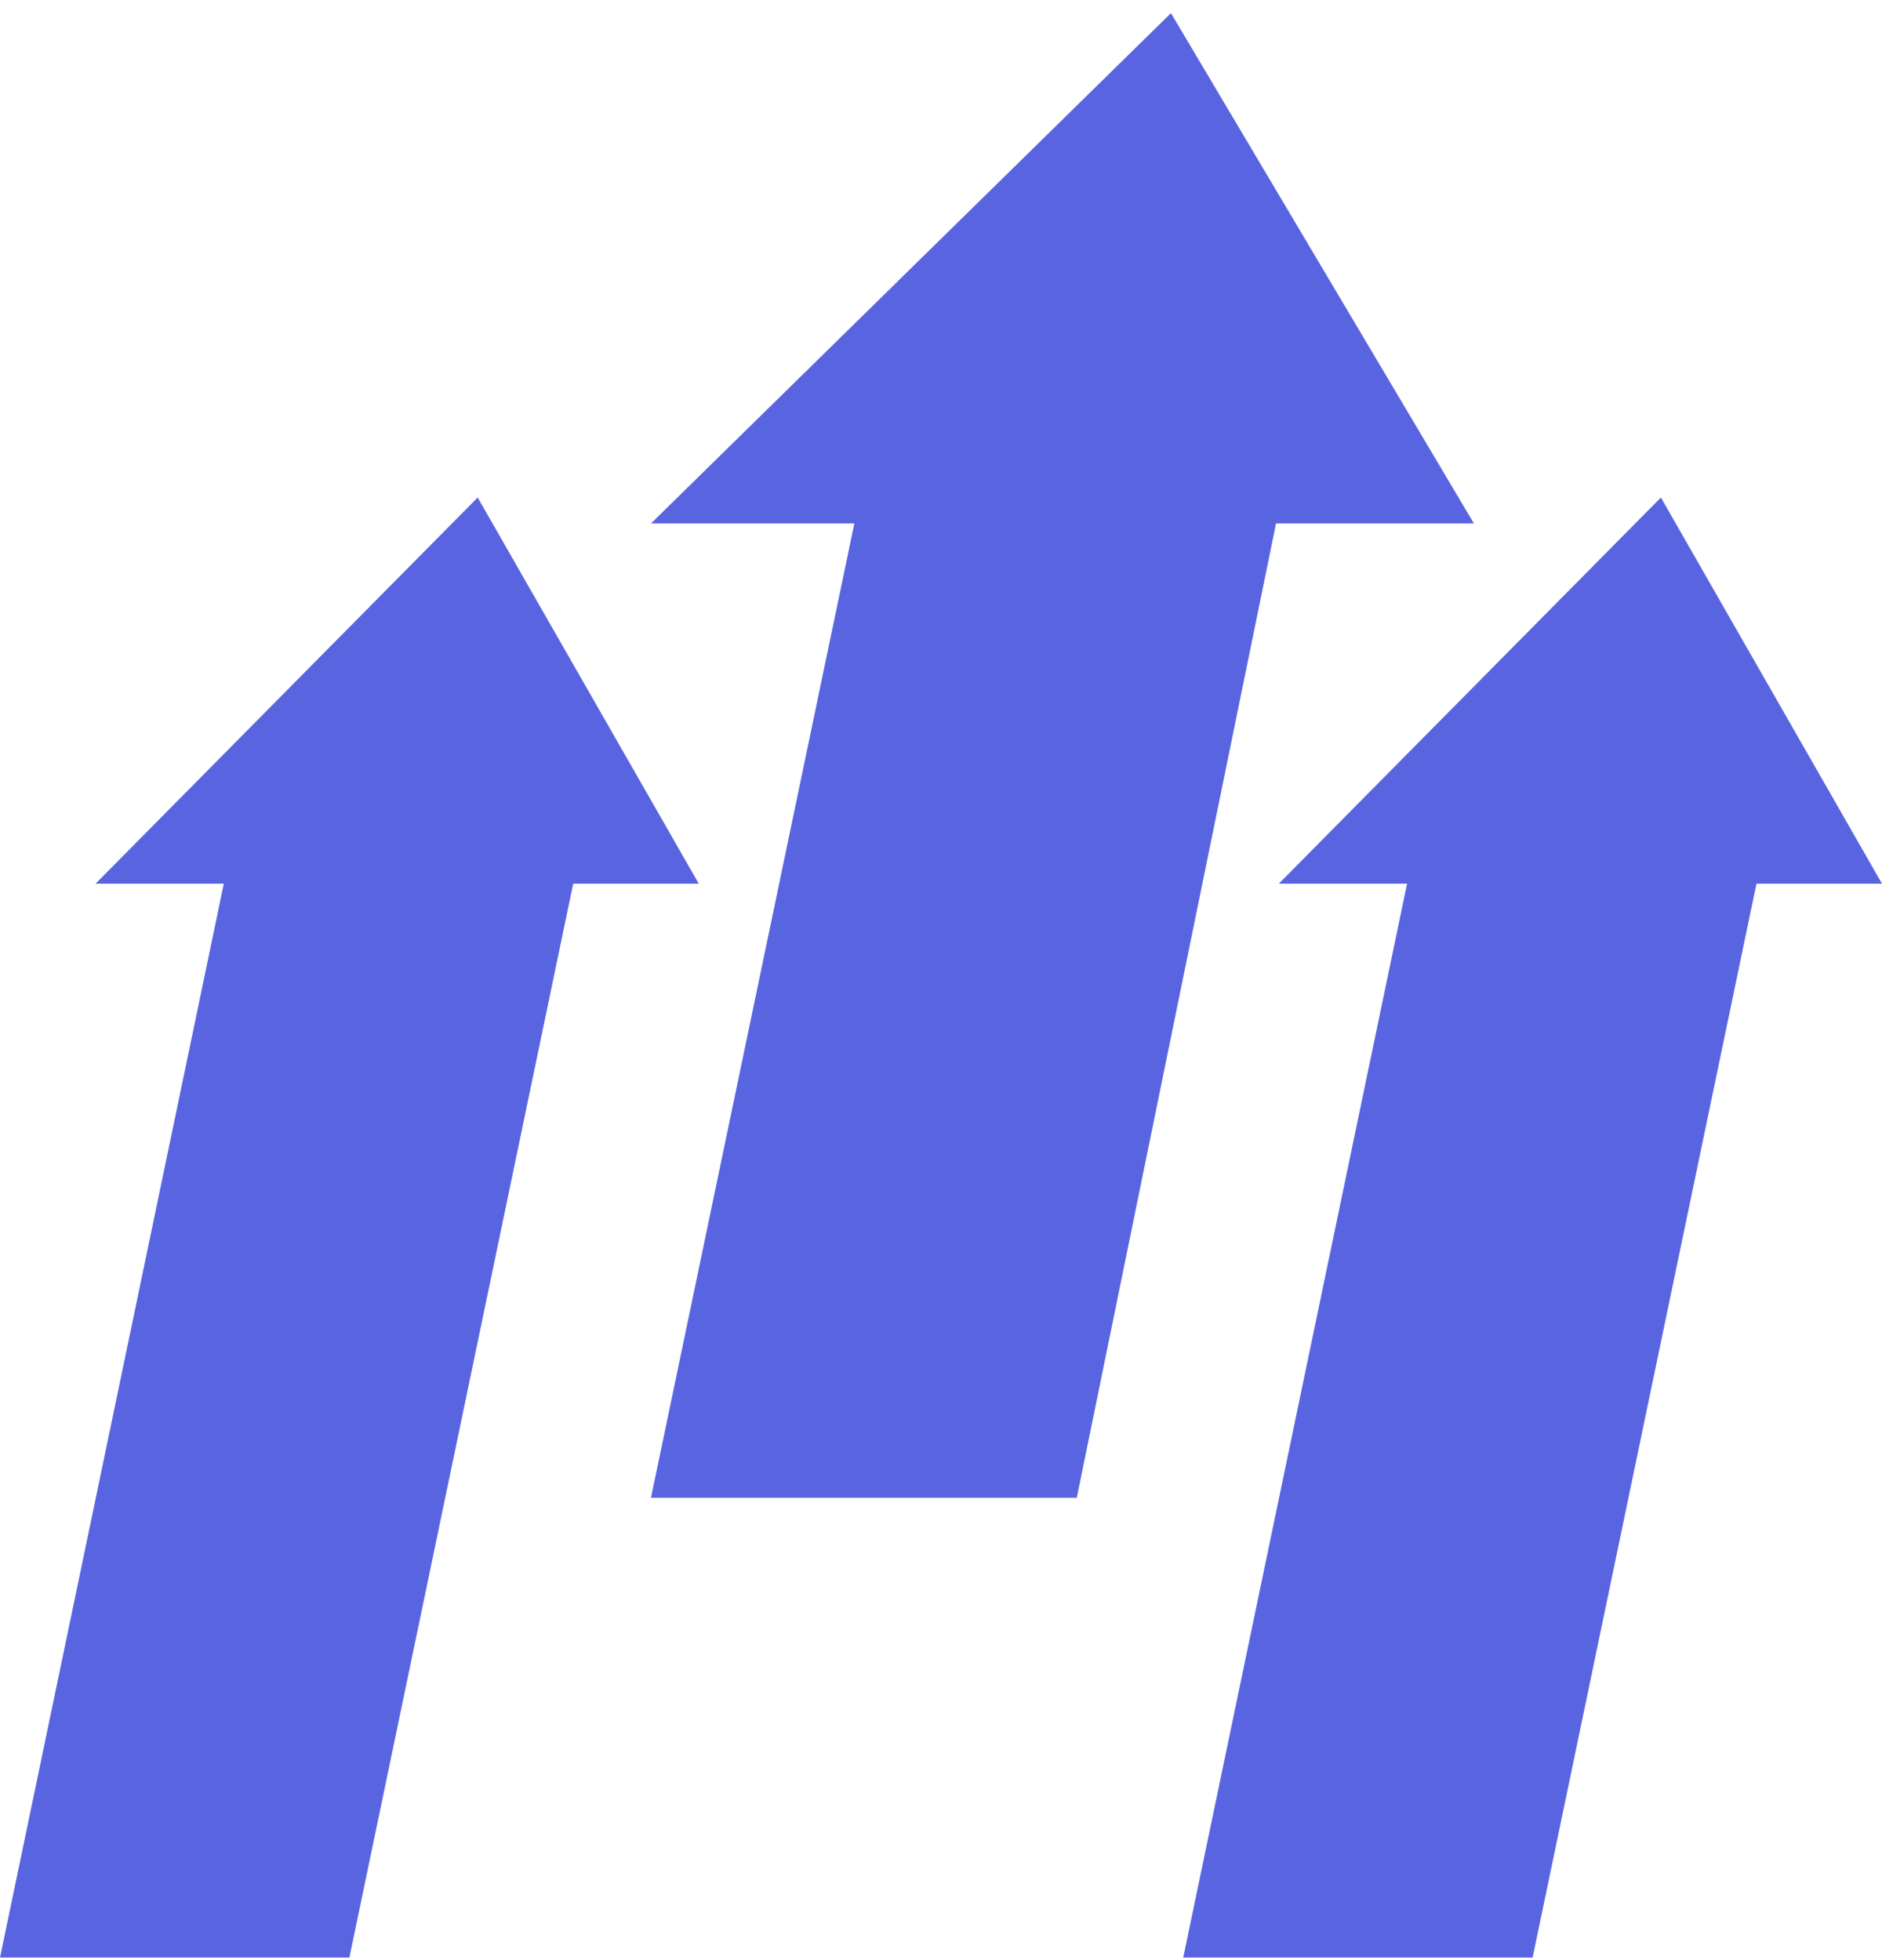 <svg width="48" height="50" viewBox="0 0 48 50" fill="none" xmlns="http://www.w3.org/2000/svg">
<path d="M32.615 22.542L42.361 12.691L48 22.542H44.798L39.089 49.936H30.178L35.887 22.542H32.615Z" fill="#5965E0"/>
<path d="M2.437 22.542L12.183 12.691L17.822 22.542H14.619L8.911 49.936H0L5.708 22.542H2.437Z" fill="#5965E0"/>
<path d="M16.603 13.353H21.79L16.603 38.206H27.463L32.545 13.353H37.592L29.865 0.335L16.603 13.353Z" fill="#5965E0"/>
</svg>

